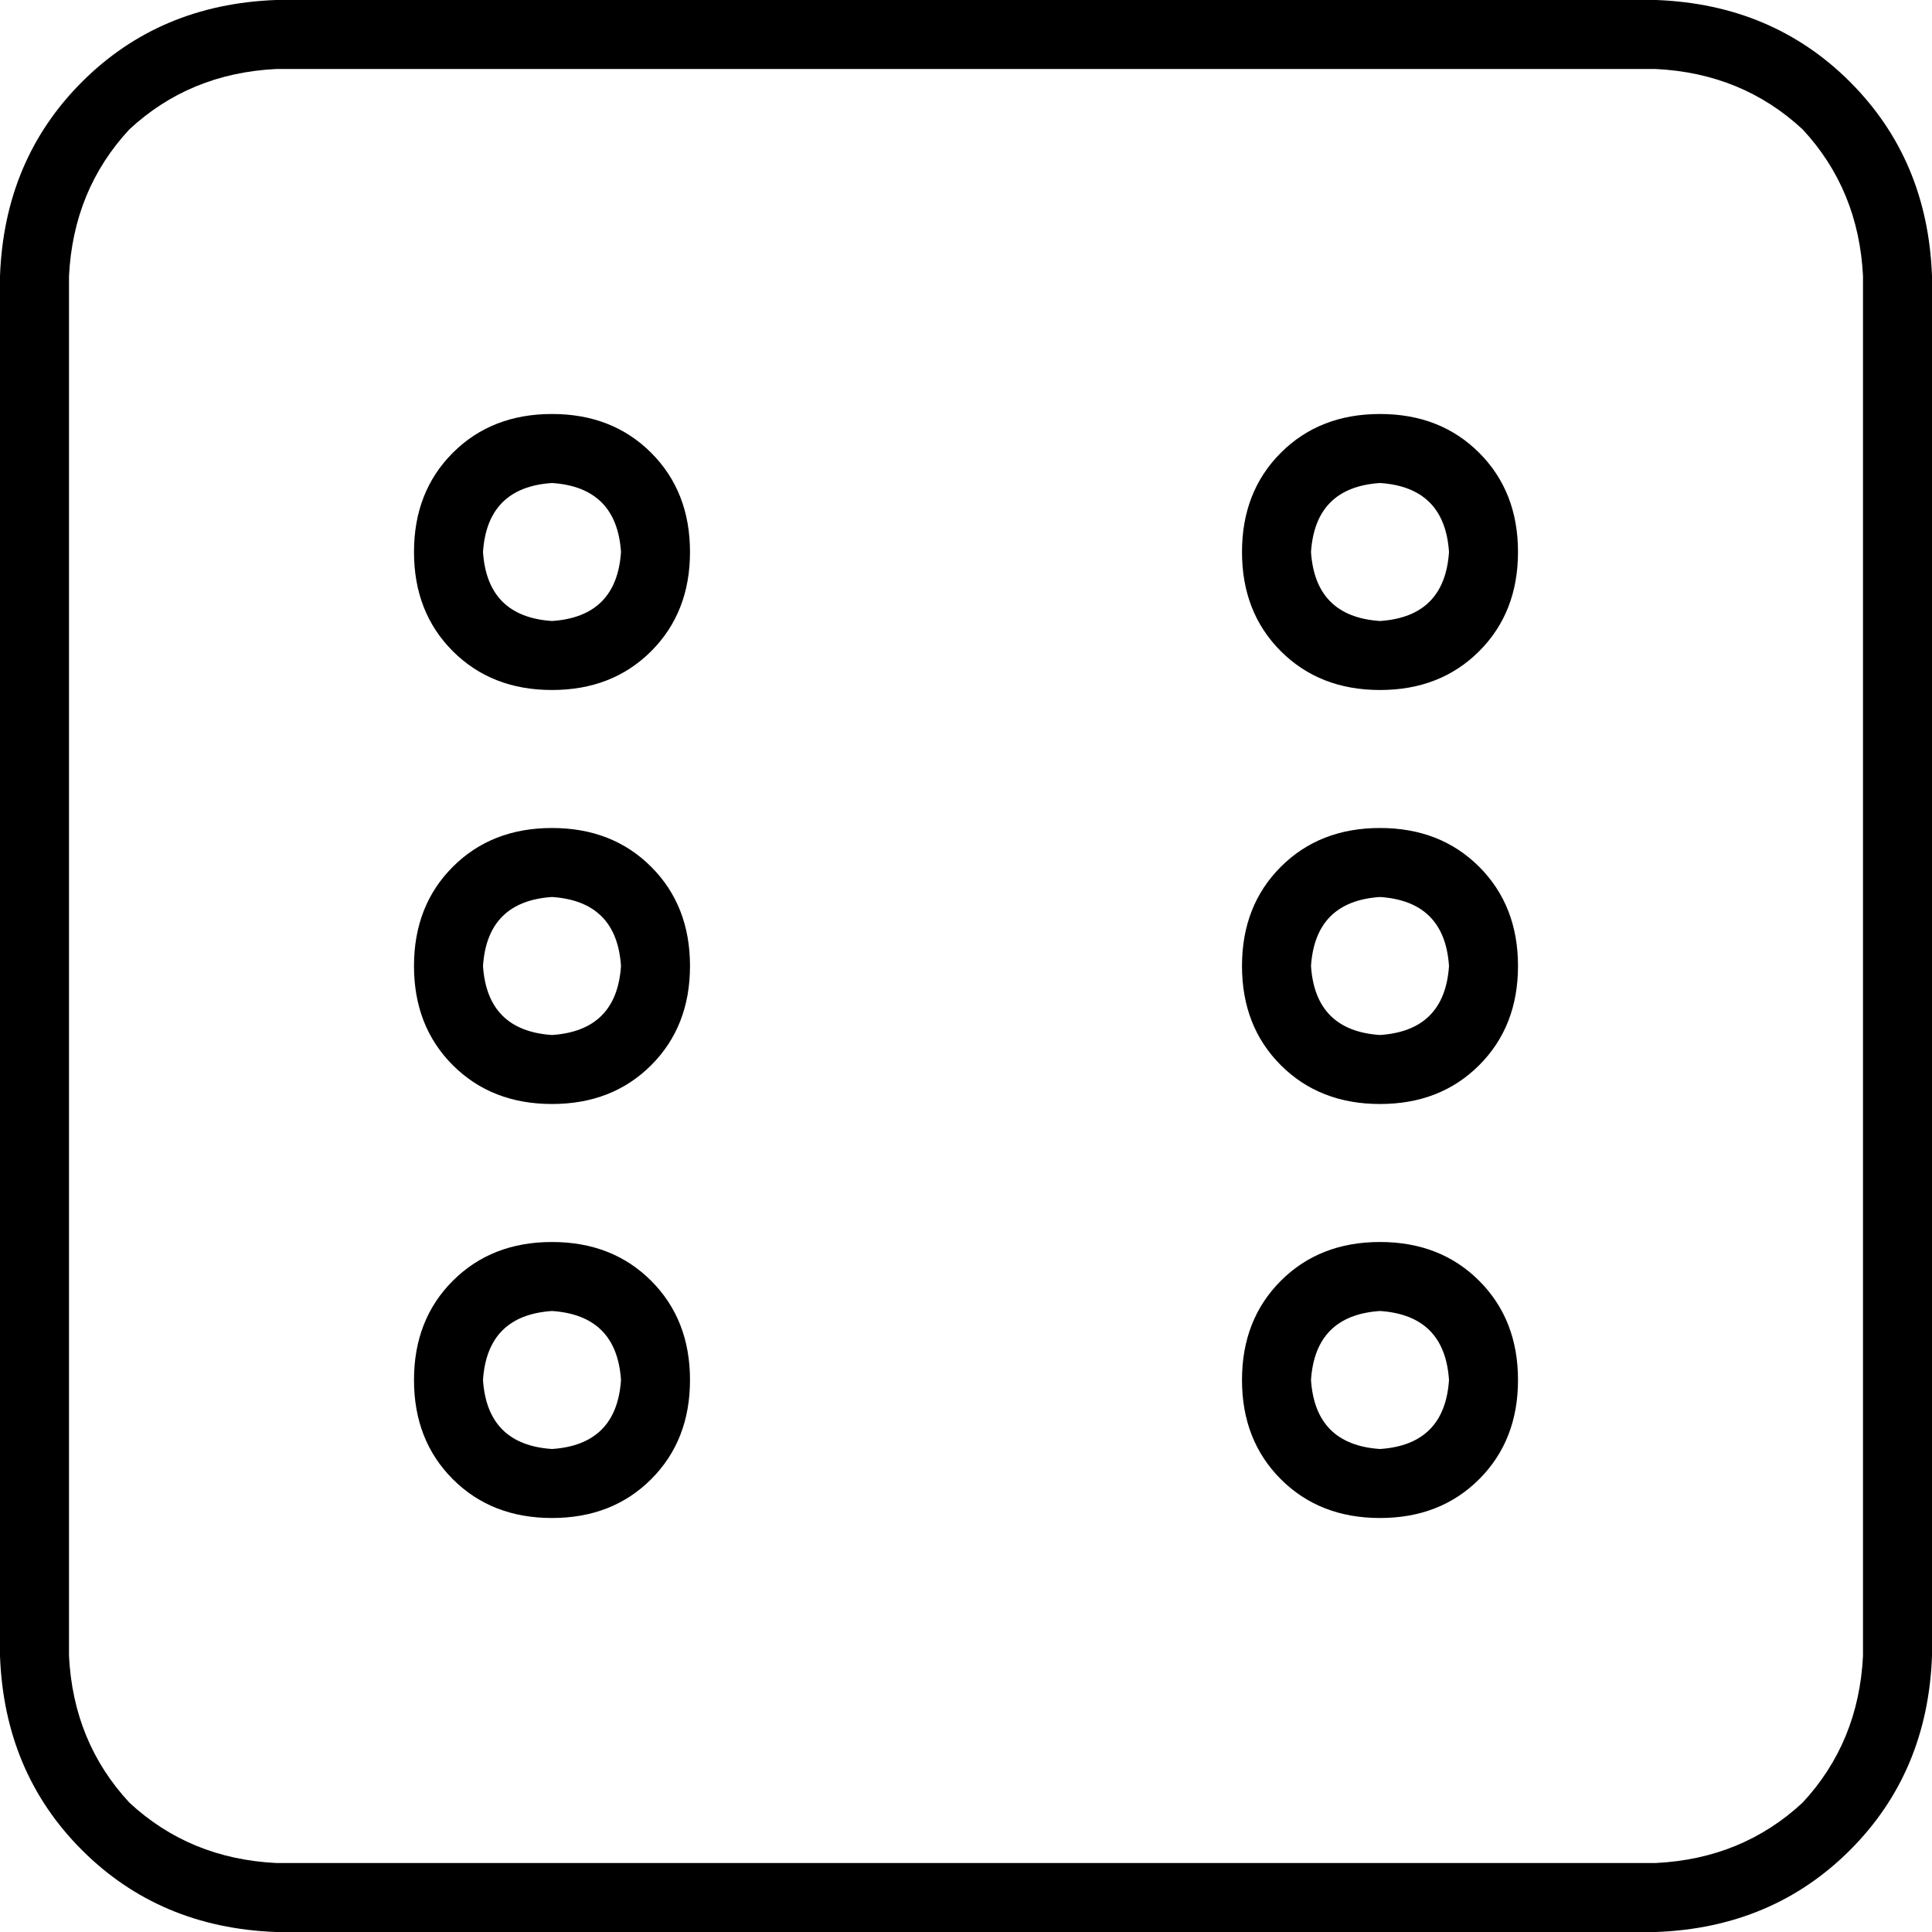 <svg xmlns="http://www.w3.org/2000/svg" viewBox="0 0 512 512">
  <path d="M 438.857 18.286 Q 461.714 19.429 477.714 34.286 L 477.714 34.286 L 477.714 34.286 Q 492.571 50.286 493.714 73.143 L 493.714 438.857 L 493.714 438.857 Q 492.571 461.714 477.714 477.714 Q 461.714 492.571 438.857 493.714 L 73.143 493.714 L 73.143 493.714 Q 50.286 492.571 34.286 477.714 Q 19.429 461.714 18.286 438.857 L 18.286 73.143 L 18.286 73.143 Q 19.429 50.286 34.286 34.286 Q 50.286 19.429 73.143 18.286 L 438.857 18.286 L 438.857 18.286 Z M 73.143 0 Q 42.286 1.143 21.714 21.714 L 21.714 21.714 L 21.714 21.714 Q 1.143 42.286 0 73.143 L 0 438.857 L 0 438.857 Q 1.143 469.714 21.714 490.286 Q 42.286 510.857 73.143 512 L 438.857 512 L 438.857 512 Q 469.714 510.857 490.286 490.286 Q 510.857 469.714 512 438.857 L 512 73.143 L 512 73.143 Q 510.857 42.286 490.286 21.714 Q 469.714 1.143 438.857 0 L 73.143 0 L 73.143 0 Z M 146.286 128 Q 163.429 129.143 164.571 146.286 Q 163.429 163.429 146.286 164.571 Q 129.143 163.429 128 146.286 Q 129.143 129.143 146.286 128 L 146.286 128 Z M 146.286 182.857 Q 162.286 182.857 172.571 172.571 L 172.571 172.571 L 172.571 172.571 Q 182.857 162.286 182.857 146.286 Q 182.857 130.286 172.571 120 Q 162.286 109.714 146.286 109.714 Q 130.286 109.714 120 120 Q 109.714 130.286 109.714 146.286 Q 109.714 162.286 120 172.571 Q 130.286 182.857 146.286 182.857 L 146.286 182.857 Z M 128 256 Q 129.143 238.857 146.286 237.714 Q 163.429 238.857 164.571 256 Q 163.429 273.143 146.286 274.286 Q 129.143 273.143 128 256 L 128 256 Z M 182.857 256 Q 182.857 240 172.571 229.714 L 172.571 229.714 L 172.571 229.714 Q 162.286 219.429 146.286 219.429 Q 130.286 219.429 120 229.714 Q 109.714 240 109.714 256 Q 109.714 272 120 282.286 Q 130.286 292.571 146.286 292.571 Q 162.286 292.571 172.571 282.286 Q 182.857 272 182.857 256 L 182.857 256 Z M 146.286 347.429 Q 163.429 348.571 164.571 365.714 Q 163.429 382.857 146.286 384 Q 129.143 382.857 128 365.714 Q 129.143 348.571 146.286 347.429 L 146.286 347.429 Z M 146.286 402.286 Q 162.286 402.286 172.571 392 L 172.571 392 L 172.571 392 Q 182.857 381.714 182.857 365.714 Q 182.857 349.714 172.571 339.429 Q 162.286 329.143 146.286 329.143 Q 130.286 329.143 120 339.429 Q 109.714 349.714 109.714 365.714 Q 109.714 381.714 120 392 Q 130.286 402.286 146.286 402.286 L 146.286 402.286 Z M 347.429 146.286 Q 348.571 129.143 365.714 128 Q 382.857 129.143 384 146.286 Q 382.857 163.429 365.714 164.571 Q 348.571 163.429 347.429 146.286 L 347.429 146.286 Z M 402.286 146.286 Q 402.286 130.286 392 120 L 392 120 L 392 120 Q 381.714 109.714 365.714 109.714 Q 349.714 109.714 339.429 120 Q 329.143 130.286 329.143 146.286 Q 329.143 162.286 339.429 172.571 Q 349.714 182.857 365.714 182.857 Q 381.714 182.857 392 172.571 Q 402.286 162.286 402.286 146.286 L 402.286 146.286 Z M 365.714 237.714 Q 382.857 238.857 384 256 Q 382.857 273.143 365.714 274.286 Q 348.571 273.143 347.429 256 Q 348.571 238.857 365.714 237.714 L 365.714 237.714 Z M 365.714 292.571 Q 381.714 292.571 392 282.286 L 392 282.286 L 392 282.286 Q 402.286 272 402.286 256 Q 402.286 240 392 229.714 Q 381.714 219.429 365.714 219.429 Q 349.714 219.429 339.429 229.714 Q 329.143 240 329.143 256 Q 329.143 272 339.429 282.286 Q 349.714 292.571 365.714 292.571 L 365.714 292.571 Z M 347.429 365.714 Q 348.571 348.571 365.714 347.429 Q 382.857 348.571 384 365.714 Q 382.857 382.857 365.714 384 Q 348.571 382.857 347.429 365.714 L 347.429 365.714 Z M 402.286 365.714 Q 402.286 349.714 392 339.429 L 392 339.429 L 392 339.429 Q 381.714 329.143 365.714 329.143 Q 349.714 329.143 339.429 339.429 Q 329.143 349.714 329.143 365.714 Q 329.143 381.714 339.429 392 Q 349.714 402.286 365.714 402.286 Q 381.714 402.286 392 392 Q 402.286 381.714 402.286 365.714 L 402.286 365.714 Z" />
</svg>